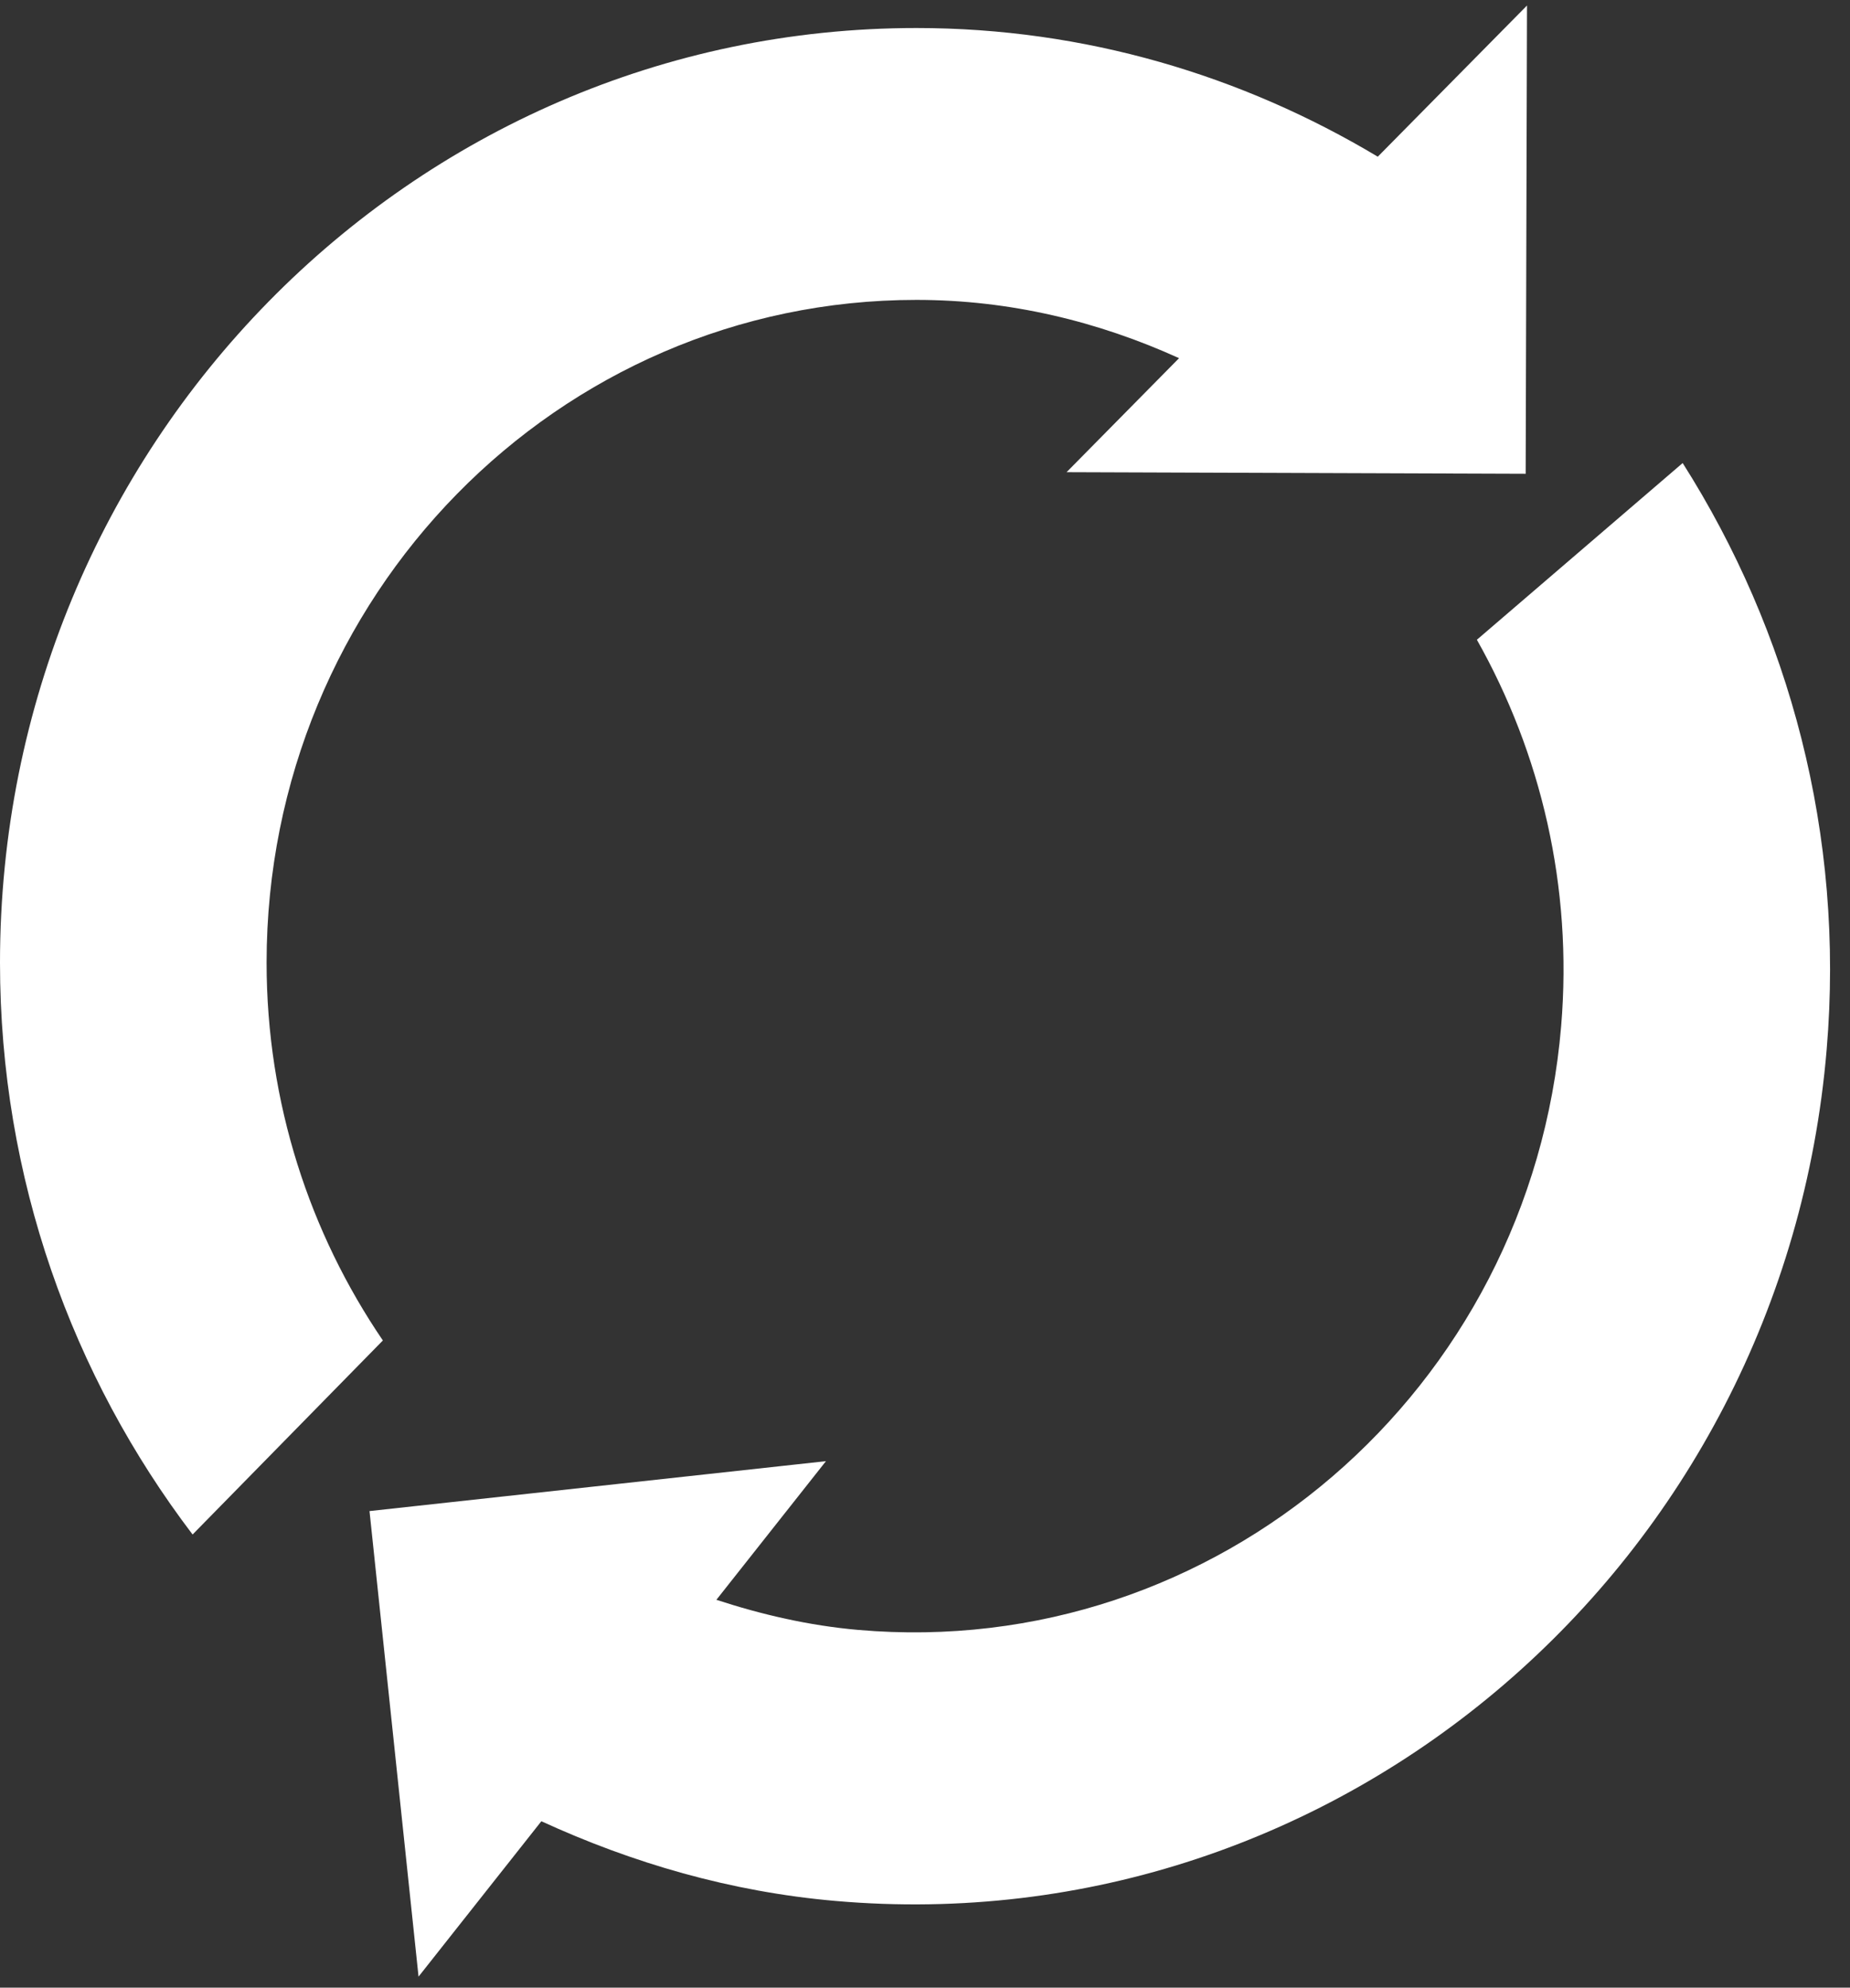 <svg width="67" height="72" viewBox="0 0 67 72" fill="none" xmlns="http://www.w3.org/2000/svg">
<rect x="0" y="0" width="67" height="72" fill="#333333" stroke="none"/>
<path d="M9.655 34.869C9.658 21.611 20.192 10.863 33.19 10.863C36.588 10.863 39.787 11.65 42.701 12.974L38.627 17.104L55.254 17.162L55.302 0.2L49.898 5.676C44.989 2.737 39.297 1.015 33.19 1.015C14.86 1.015 0 16.173 0 34.869C0 42.682 2.619 49.855 6.975 55.585L13.866 48.556C11.22 44.668 9.655 39.955 9.655 34.869Z" fill="white"/>
<path d="M60.94 16.773L53.487 23.174C55.8 27.276 56.963 32.102 56.539 37.17C55.434 50.382 44.037 60.171 31.084 59.041C29.294 58.884 27.585 58.486 25.945 57.95L29.913 52.928L13.382 54.736L15.158 71.6L19.606 65.971C22.896 67.482 26.452 68.527 30.255 68.858C48.519 70.454 64.593 56.642 66.155 38.016C66.813 30.233 64.8 22.858 60.94 16.773Z" fill="white"/>
</svg>
